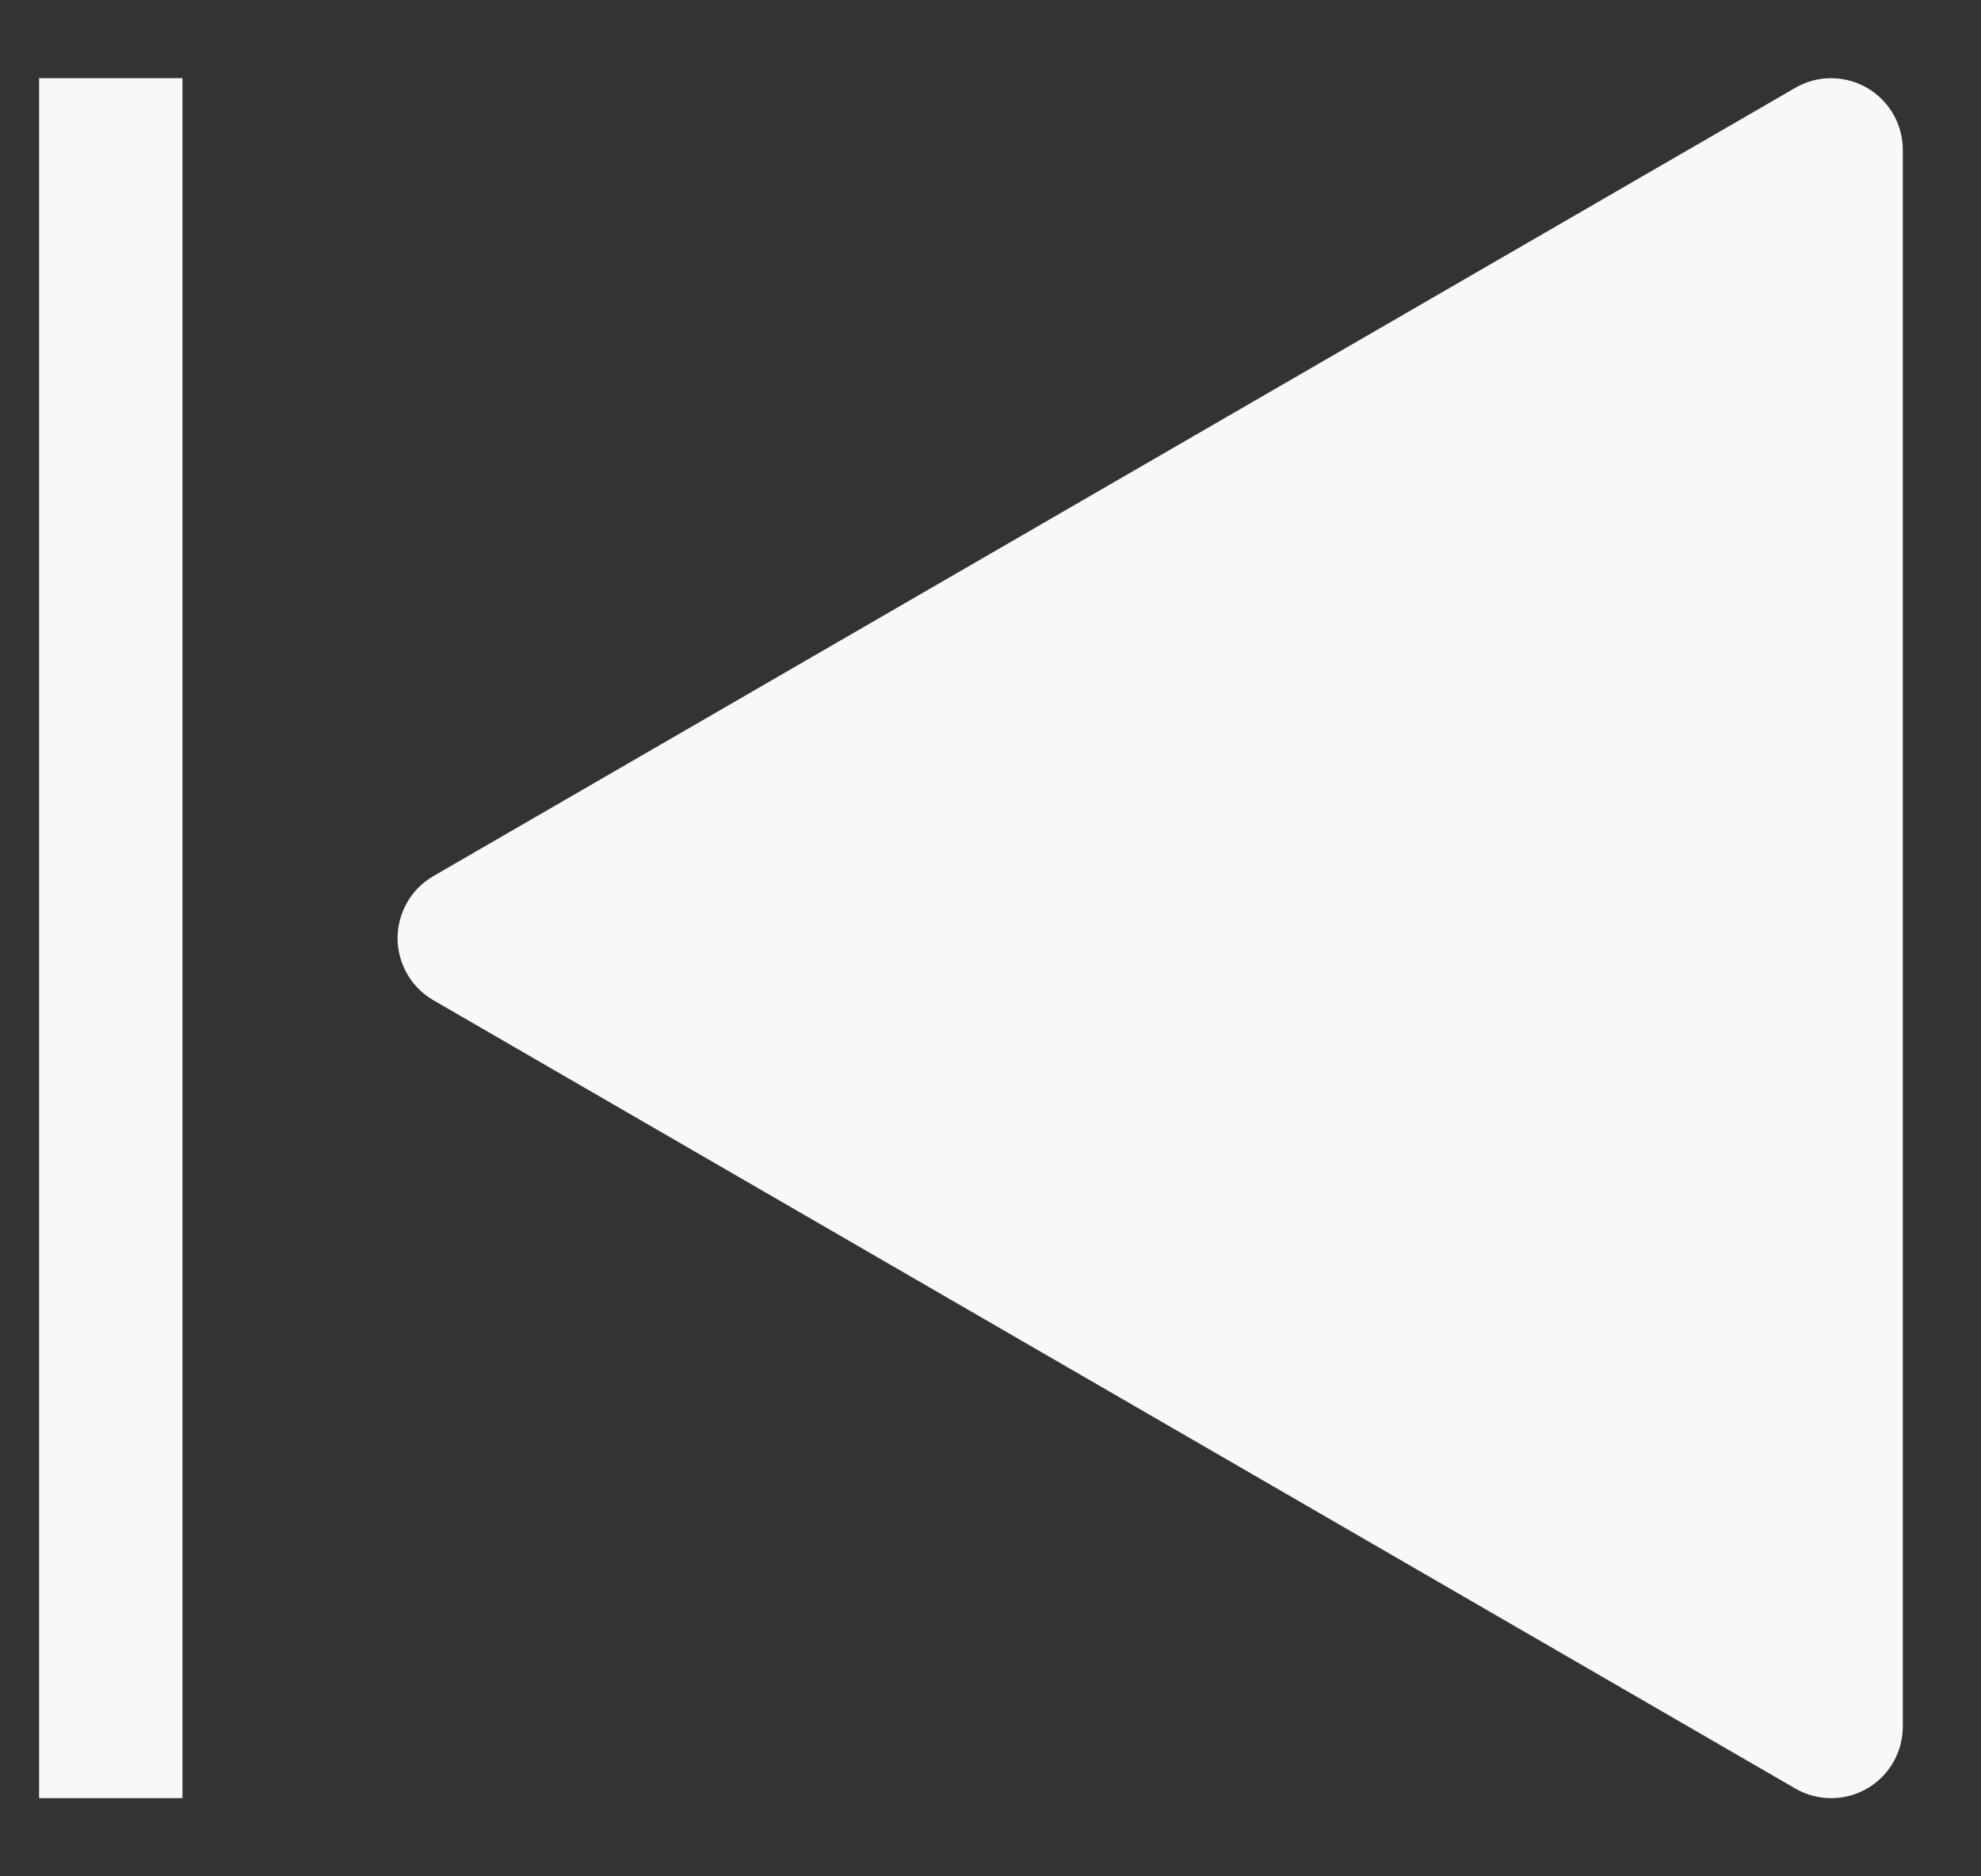 <svg width="19" height="18" viewBox="0 0 19 18" fill="none" xmlns="http://www.w3.org/2000/svg">
<rect x="0" y="0" width="19" height="18" fill="#333333" stroke="none"/>
<path d="M17.562 17.25C17.442 17.25 17.323 17.218 17.218 17.157L4.156 9.595C4.051 9.534 3.965 9.448 3.905 9.343C3.845 9.239 3.813 9.12 3.813 9C3.813 8.88 3.845 8.761 3.905 8.657C3.965 8.552 4.051 8.466 4.156 8.405L17.218 0.843C17.323 0.782 17.441 0.75 17.562 0.75C17.683 0.75 17.801 0.782 17.906 0.842C18.01 0.902 18.097 0.989 18.158 1.094C18.218 1.198 18.25 1.317 18.25 1.438V16.562C18.25 16.745 18.178 16.92 18.049 17.049C17.92 17.178 17.745 17.25 17.562 17.25ZM0.375 0.75H1.75V17.25H0.375V0.75Z" fill="#F8F8F8"/>
</svg>
